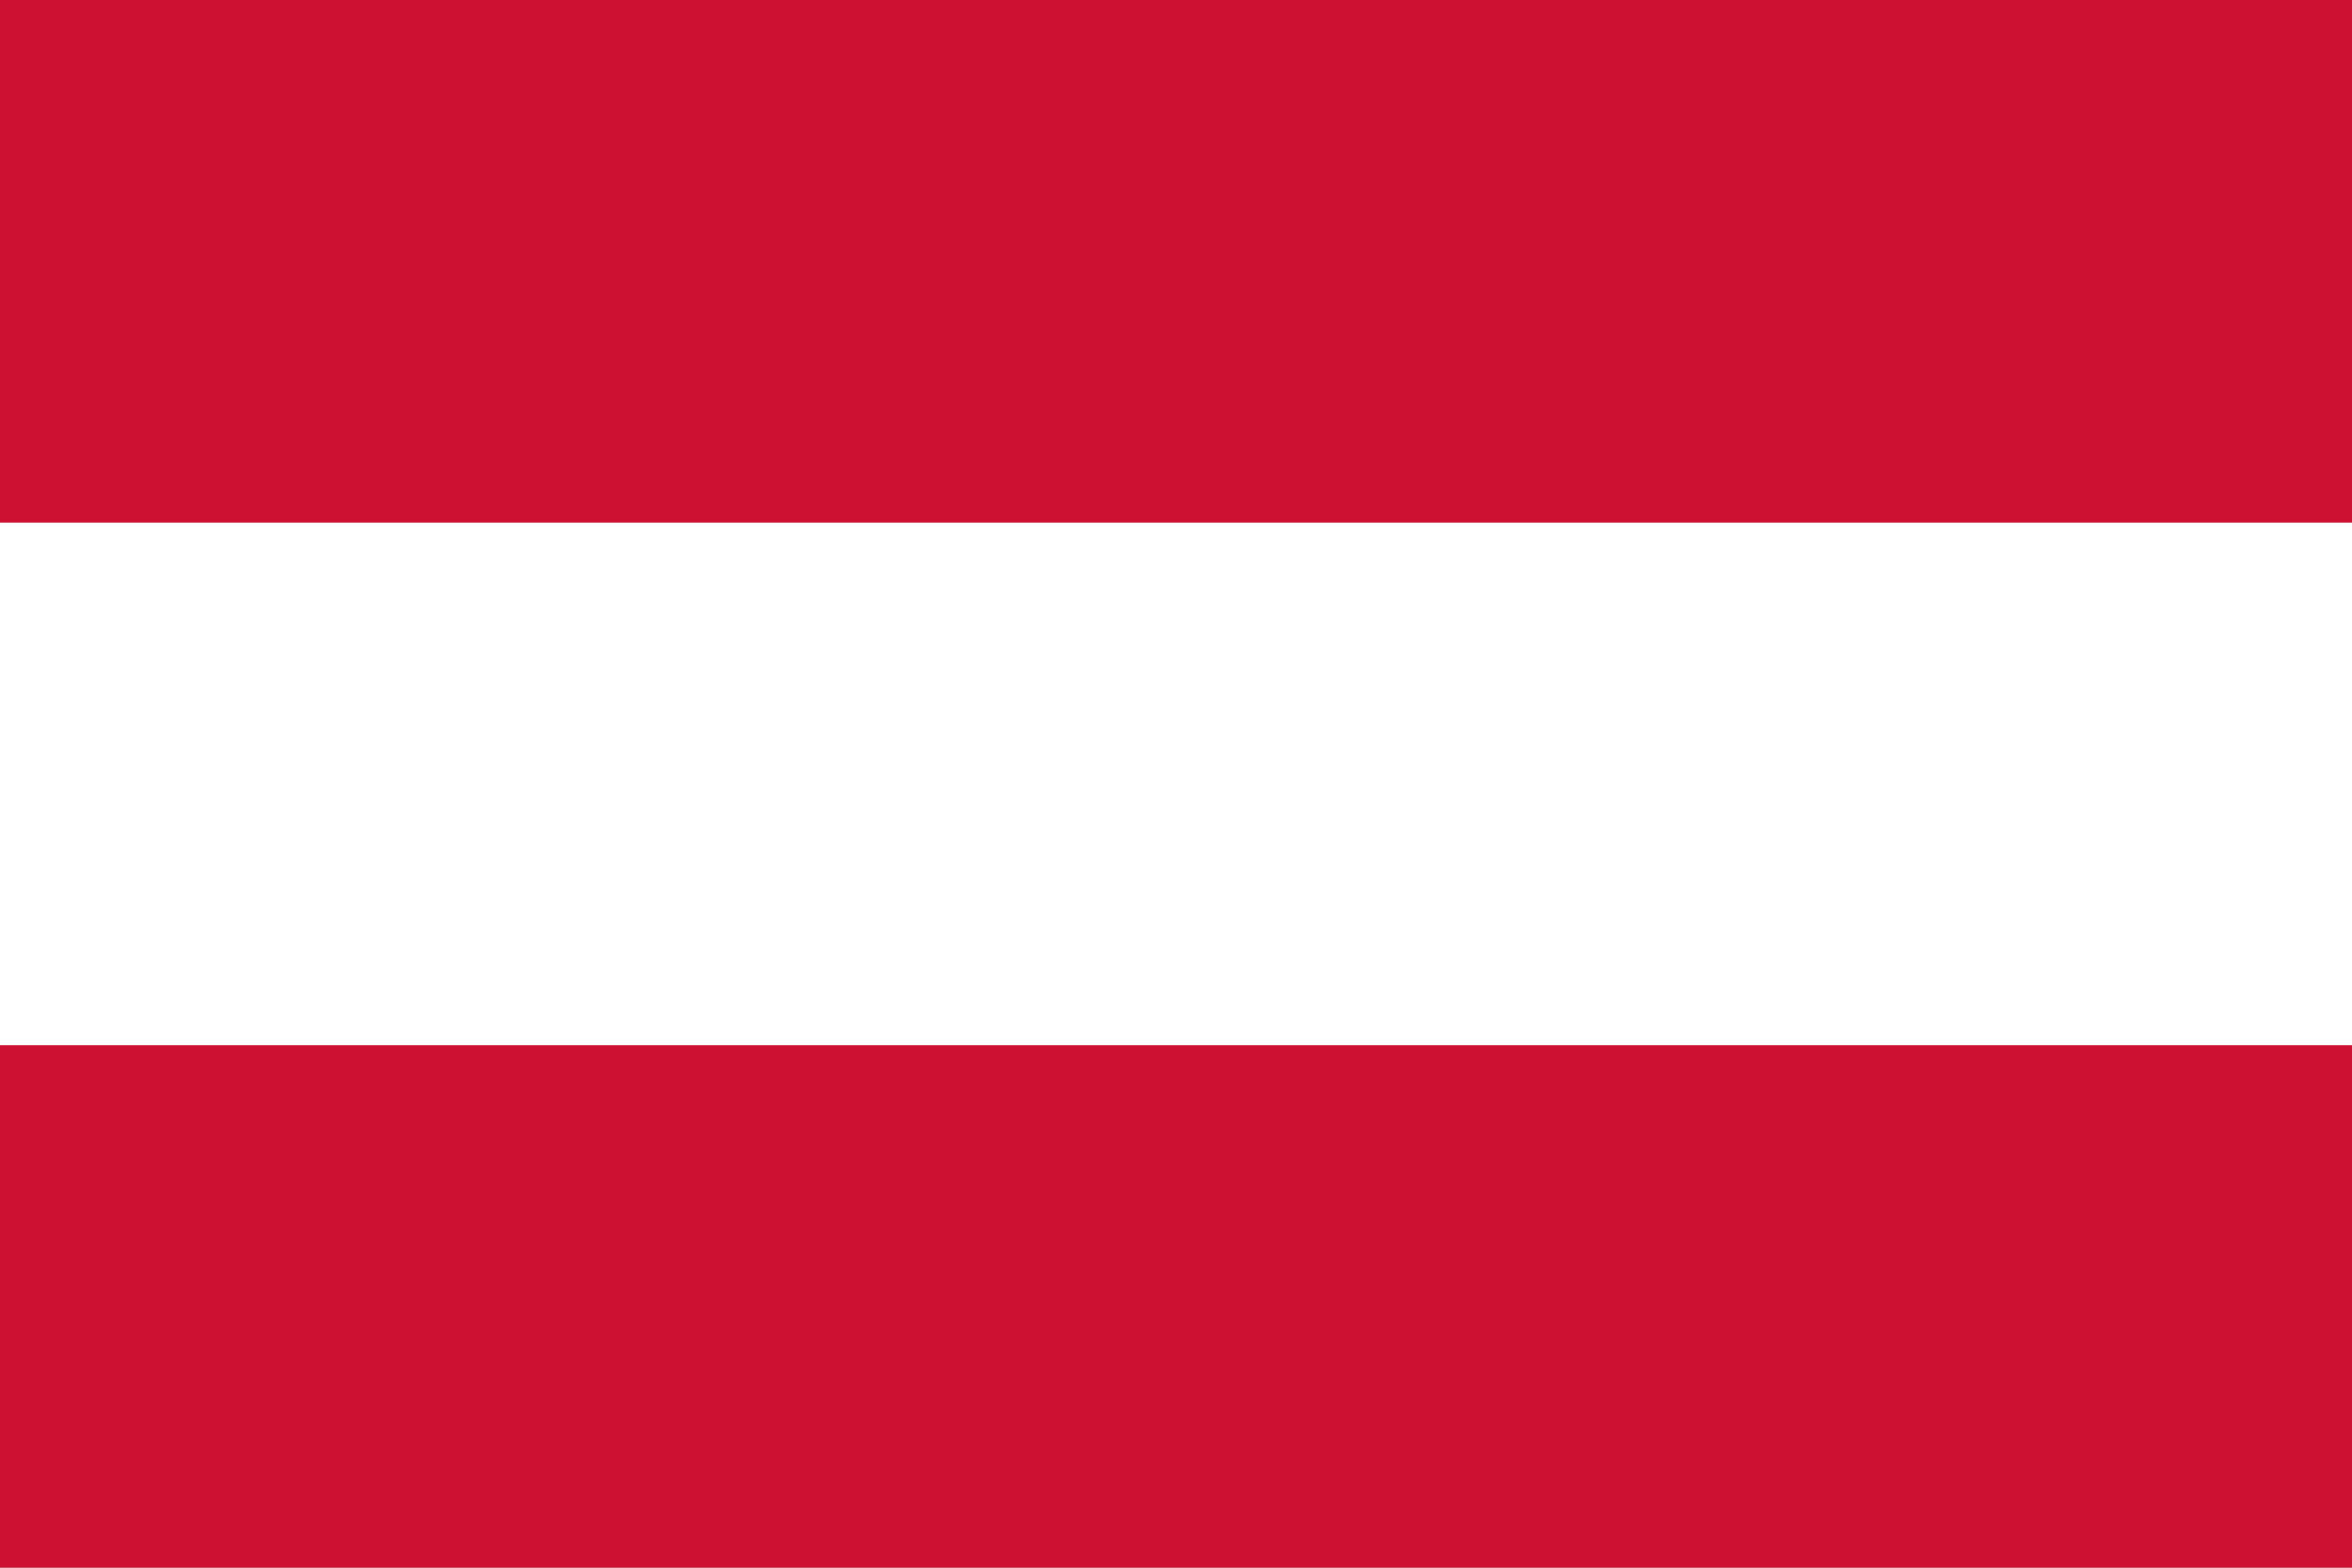 <?xml version="1.0" encoding="UTF-8" standalone="no"?>
<!-- Created with Inkscape (http://www.inkscape.org/) -->

<svg
   width="144"
   height="96"
   viewBox="0 0 144 96"
   version="1.1"
   id="svg5"
   inkscape:version="1.2.2 (732a01da63, 2022-12-09)"
   sodipodi:docname="rect.svg"
   inkscape:export-filename="..\rect.svg"
   inkscape:export-xdpi="96"
   inkscape:export-ydpi="96"
   xmlns:inkscape="http://www.inkscape.org/namespaces/inkscape"
   xmlns:sodipodi="http://sodipodi.sourceforge.net/DTD/sodipodi-0.dtd"
   xmlns:xlink="http://www.w3.org/1999/xlink"
   xmlns="http://www.w3.org/2000/svg"
   xmlns:svg="http://www.w3.org/2000/svg">
  <rect x="0" y="0" width="144" height="96" fill="#333333" stroke="none"/>
  <sodipodi:namedview
     id="namedview7"
     pagecolor="#505050"
     bordercolor="#eeeeee"
     borderopacity="1"
     inkscape:showpageshadow="0"
     inkscape:pageopacity="0"
     inkscape:pagecheckerboard="0"
     inkscape:deskcolor="#505050"
     inkscape:document-units="px"
     showgrid="false"
     inkscape:zoom="2"
     inkscape:cx="-69.5"
     inkscape:cy="-48.5"
     inkscape:window-width="2560"
     inkscape:window-height="1377"
     inkscape:window-x="1912"
     inkscape:window-y="-8"
     inkscape:window-maximized="1"
     inkscape:current-layer="layer1">
    <inkscape:grid
       type="xygrid"
       id="grid2501"
       empspacing="16"
       originx="0"
       originy="0" />
  </sodipodi:namedview>
  <defs
     id="defs2">
    <linearGradient
       id="top"
       inkscape:swatch="solid">
      <stop
         style="stop-color:#cc1133;stop-opacity:1;"
         offset="0"
         id="stop10417" />
    </linearGradient>
    <linearGradient
       id="bottom"
       inkscape:swatch="solid">
      <stop
         style="stop-color:#cc1133;stop-opacity:1;"
         offset="0"
         id="stop1523" />
    </linearGradient>
    <linearGradient
       id="mid"
       inkscape:swatch="solid">
      <stop
         style="stop-color:#ffffff;stop-opacity:1;"
         offset="0"
         id="stop1517" />
    </linearGradient>
    <linearGradient
       inkscape:collect="always"
       xlink:href="#mid"
       id="linearGradient1521"
       x1="0"
       y1="12.7"
       x2="38.1"
       y2="12.7"
       gradientUnits="userSpaceOnUse" />
    <linearGradient
       inkscape:collect="always"
       xlink:href="#bottom"
       id="linearGradient9638"
       gradientUnits="userSpaceOnUse"
       x1="0"
       y1="12.7"
       x2="38.1"
       y2="12.7" />
    <linearGradient
       inkscape:collect="always"
       xlink:href="#top"
       id="linearGradient10421"
       x1="0"
       y1="4.233"
       x2="38.1"
       y2="4.233"
       gradientUnits="userSpaceOnUse" />
  </defs>
  <g
     inkscape:label="at"
     inkscape:groupmode="layer"
     id="layer1"
     transform="scale(3.78)">
    <rect
       style="fill:url(#linearGradient1521);fill-opacity:1;stroke:none;stroke-width:0.265;stroke-linecap:round;stroke-dasharray:none"
       id="rect5982"
       width="38.1"
       height="25.4"
       x="0"
       y="0"
       inkscape:label="mid" />
    <rect
       style="fill:url(#linearGradient9638);fill-opacity:1;stroke:none;stroke-width:0.265;stroke-linecap:round;stroke-dasharray:none"
       id="rect9636"
       width="38.1"
       height="8.467"
       x="0"
       y="16.933"
       inkscape:label="bottom" />
    <rect
       style="fill:url(#linearGradient10421);fill-opacity:1;stroke:none;stroke-width:0.265;stroke-linecap:round;stroke-dasharray:none"
       id="rect10413"
       width="38.1"
       height="8.467"
       x="0"
       y="0"
       inkscape:label="top" />
  </g>
</svg>
